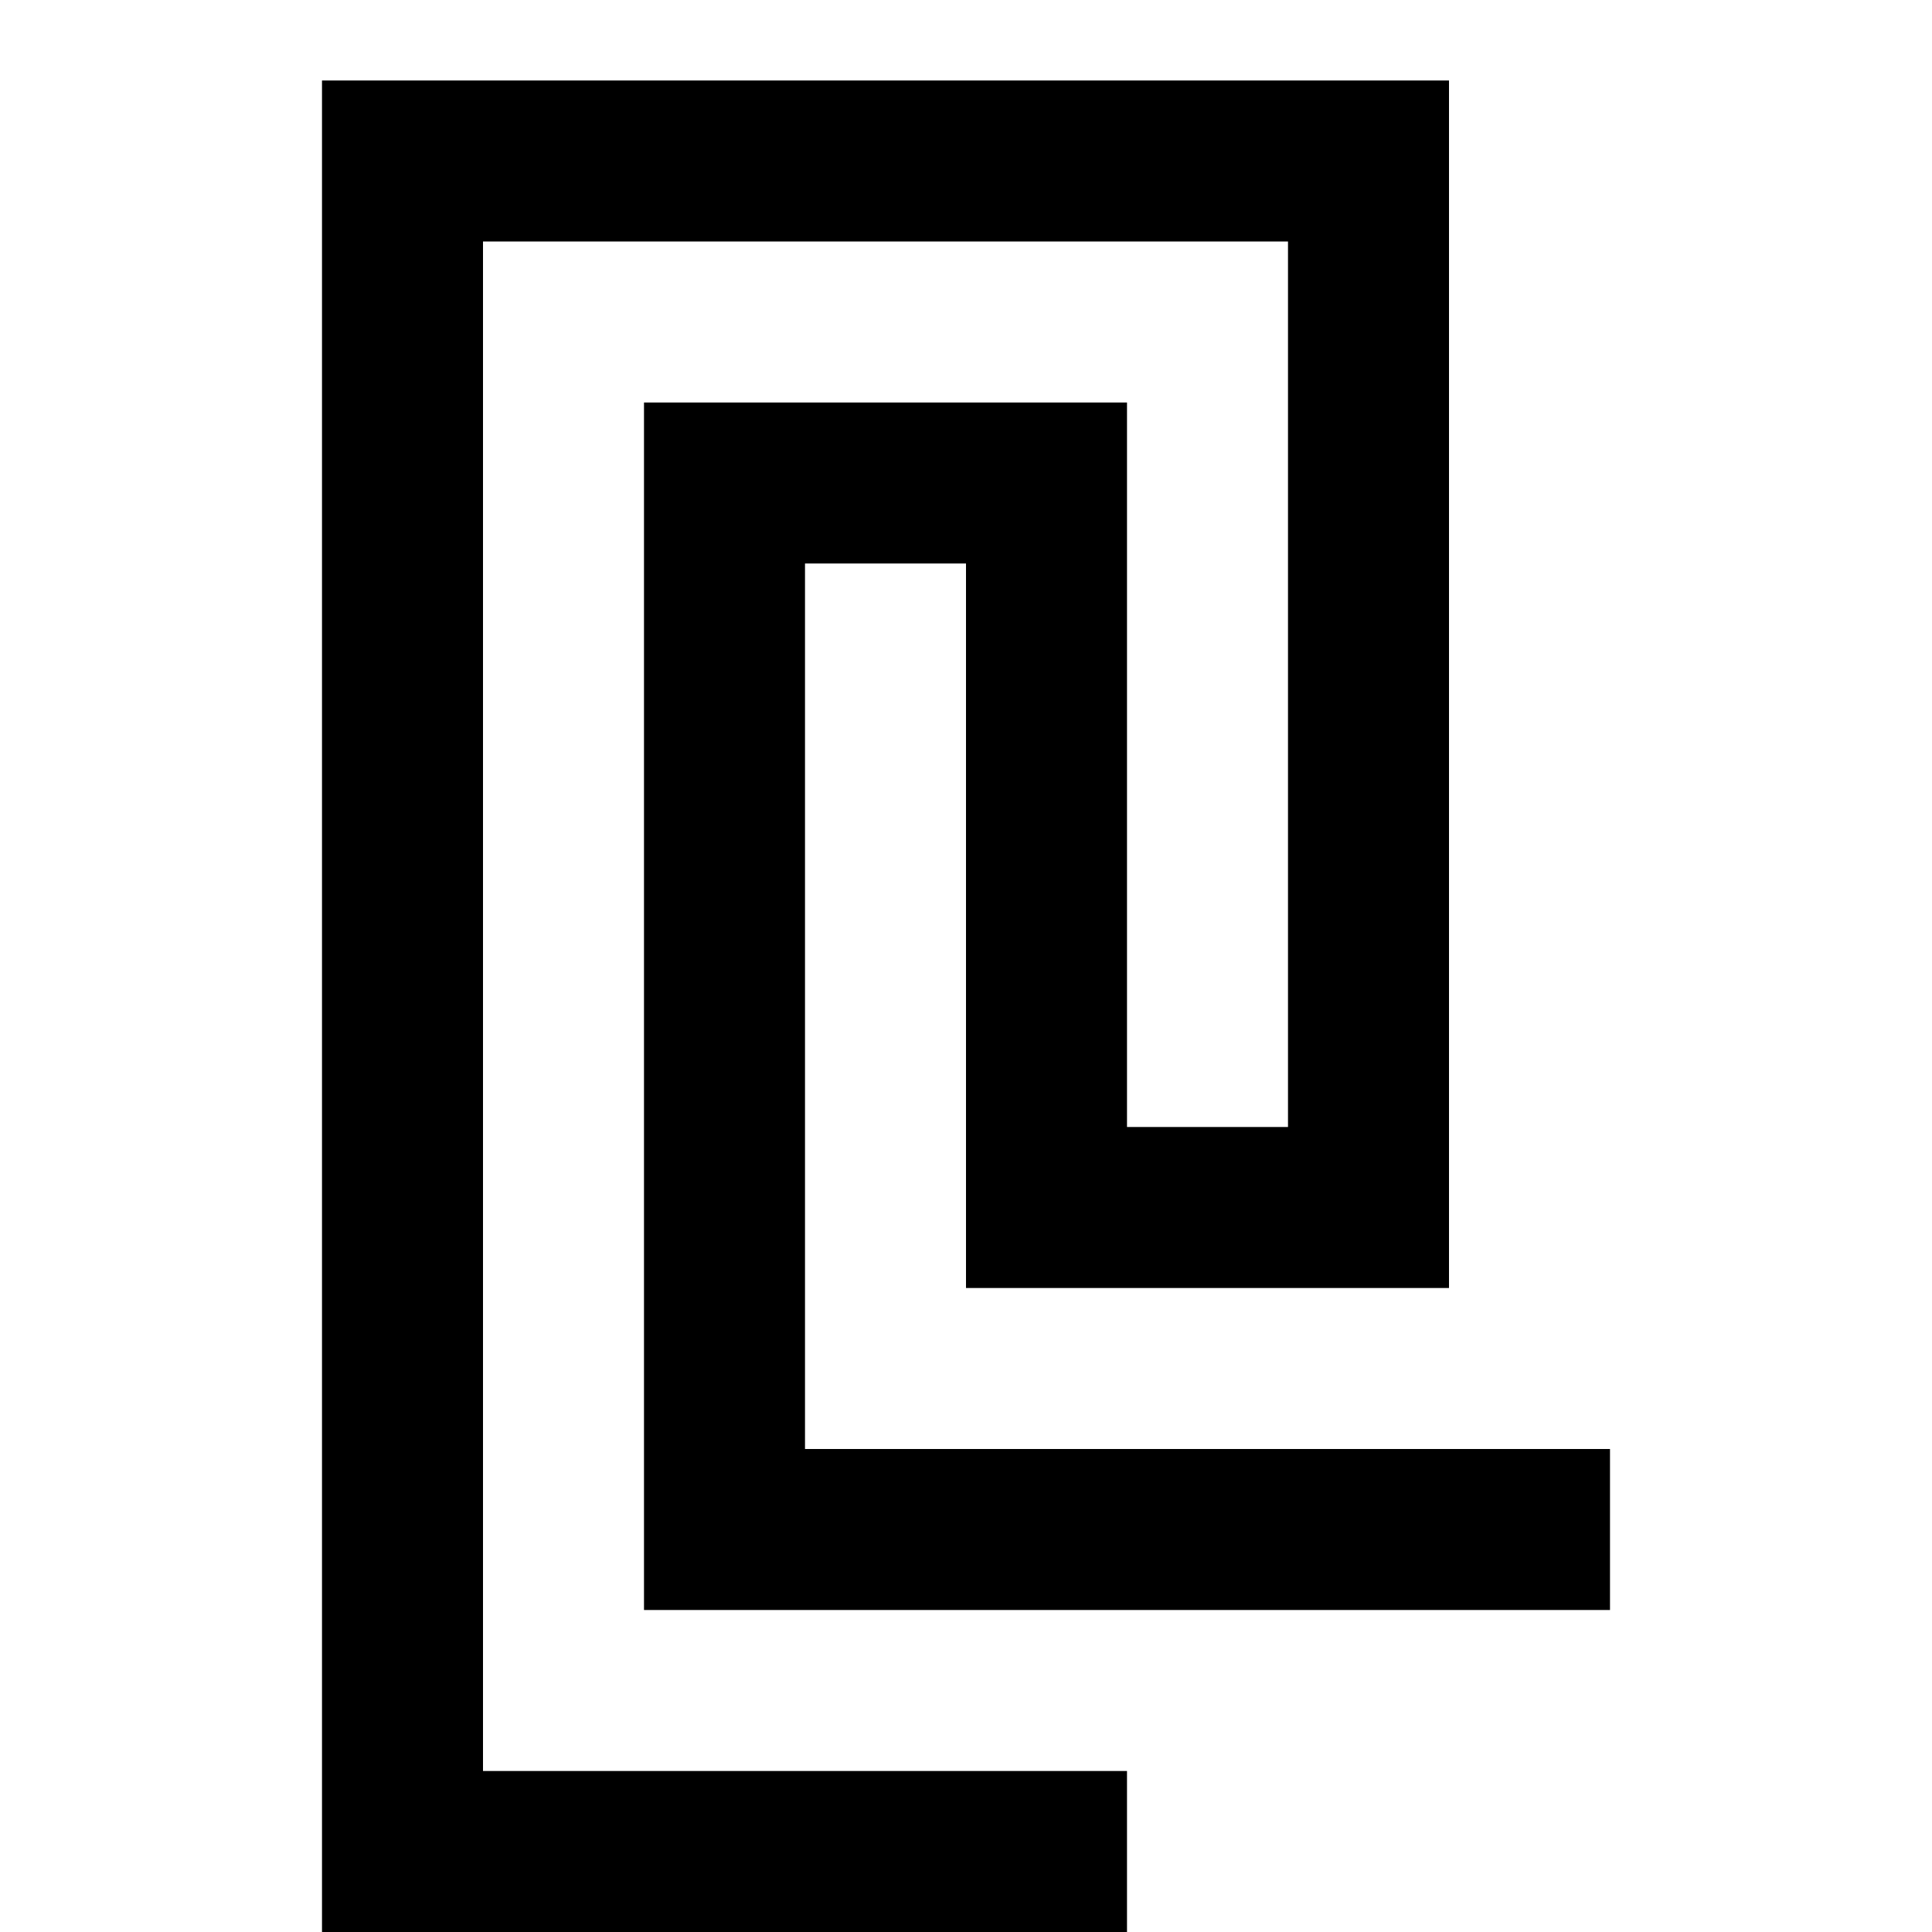<svg xmlns="http://www.w3.org/2000/svg" viewBox="0 0 24 24" fill="currentColor"><polyline fill="none" stroke="currentColor" stroke-width="2" points="14 23 5 23 5 2 17 2 17 15 13 15 13 6 9 6 9 19 20 19"/></svg>
